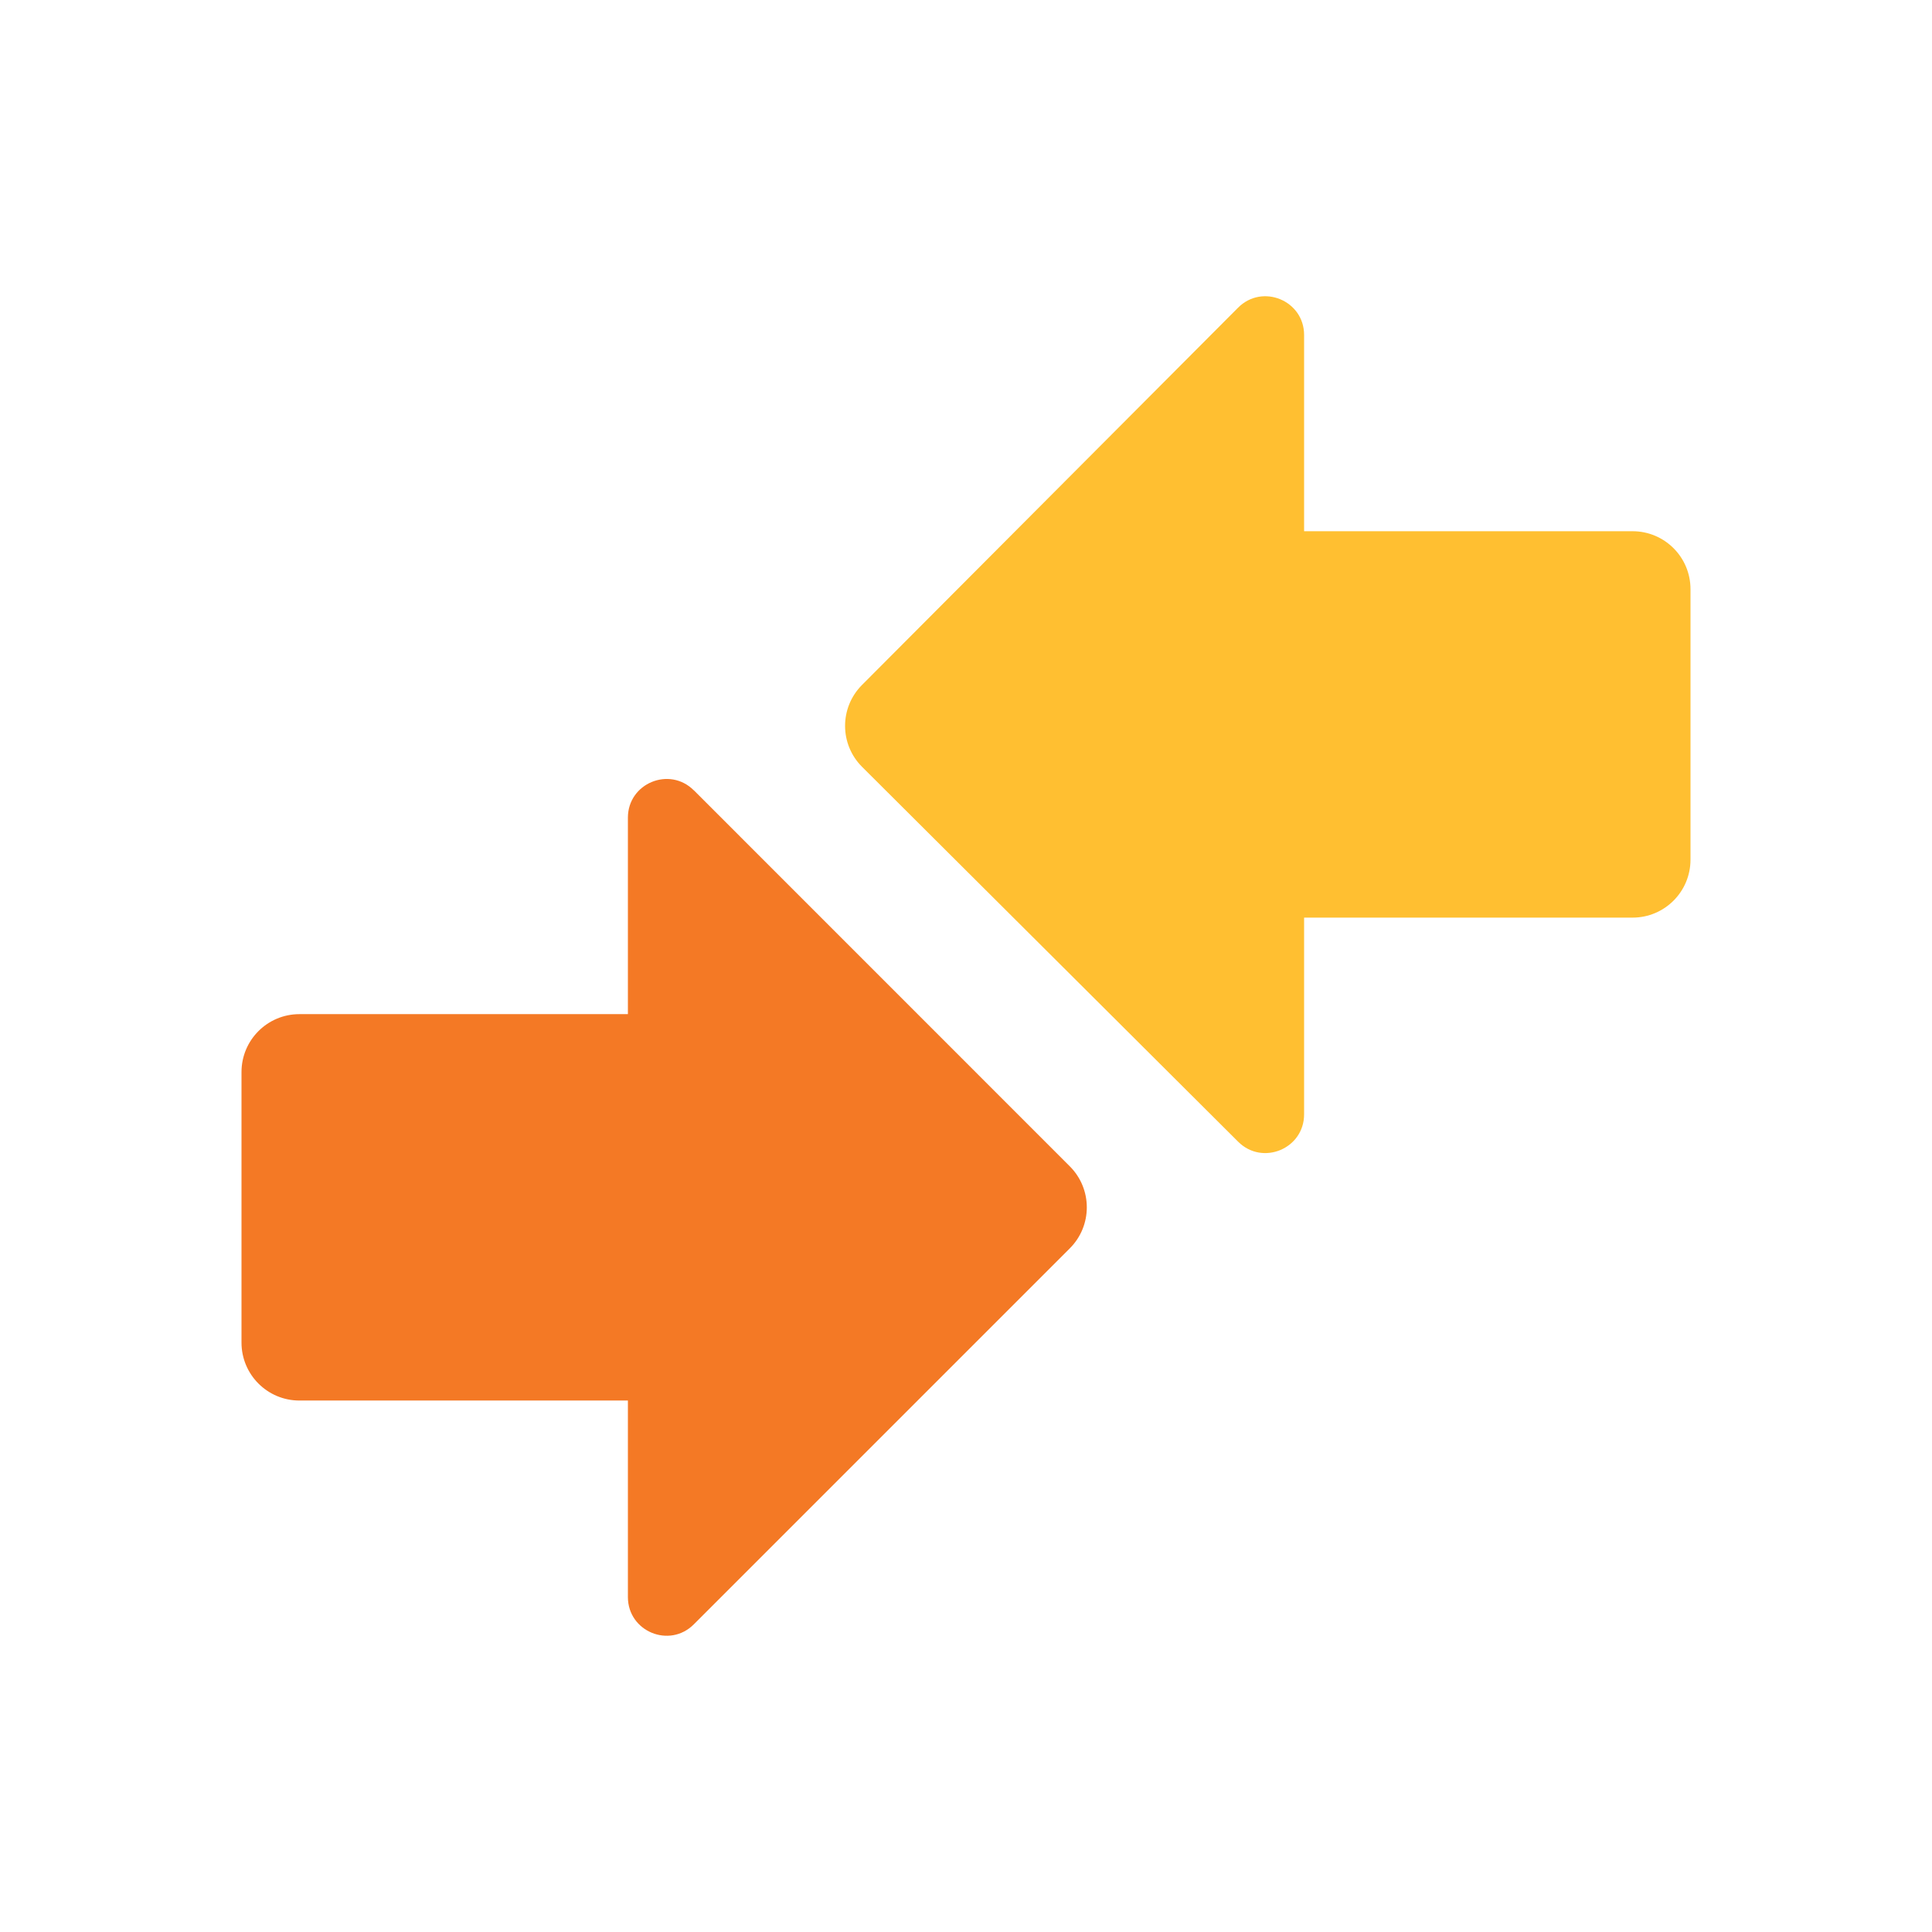 <?xml version="1.0" encoding="UTF-8"?><svg id="Lager_2" xmlns="http://www.w3.org/2000/svg" viewBox="0 0 240 240"><defs><style>.cls-1{fill:#f47925;}.cls-1,.cls-2{fill-rule:evenodd;}.cls-2{fill:#ffbf31;}</style></defs><path class="cls-1" d="M86.19,98.18c-3.02-3.02-8.19-.88-8.19,3.39v24.41H37.2c-3.98,0-7.2,3.22-7.2,7.2v33.6c0,3.98,3.22,7.2,7.2,7.2h40.8v24.41c0,4.28,5.17,6.42,8.19,3.39l46.71-46.71c2.81-2.81,2.81-7.37,0-10.18l-46.71-46.72Z"/><path class="cls-2" d="M202.8,65.99h-40.8v-24.38c0-4.28-5.18-6.42-8.2-3.39l-46.72,46.87c-2.81,2.82-2.8,7.38,.02,10.18l46.71,46.56c3.03,3.02,8.19,.87,8.19-3.4v-24.44h40.8c3.98,0,7.2-3.22,7.2-7.2v-33.6c0-3.98-3.22-7.2-7.2-7.2Z"/></svg>